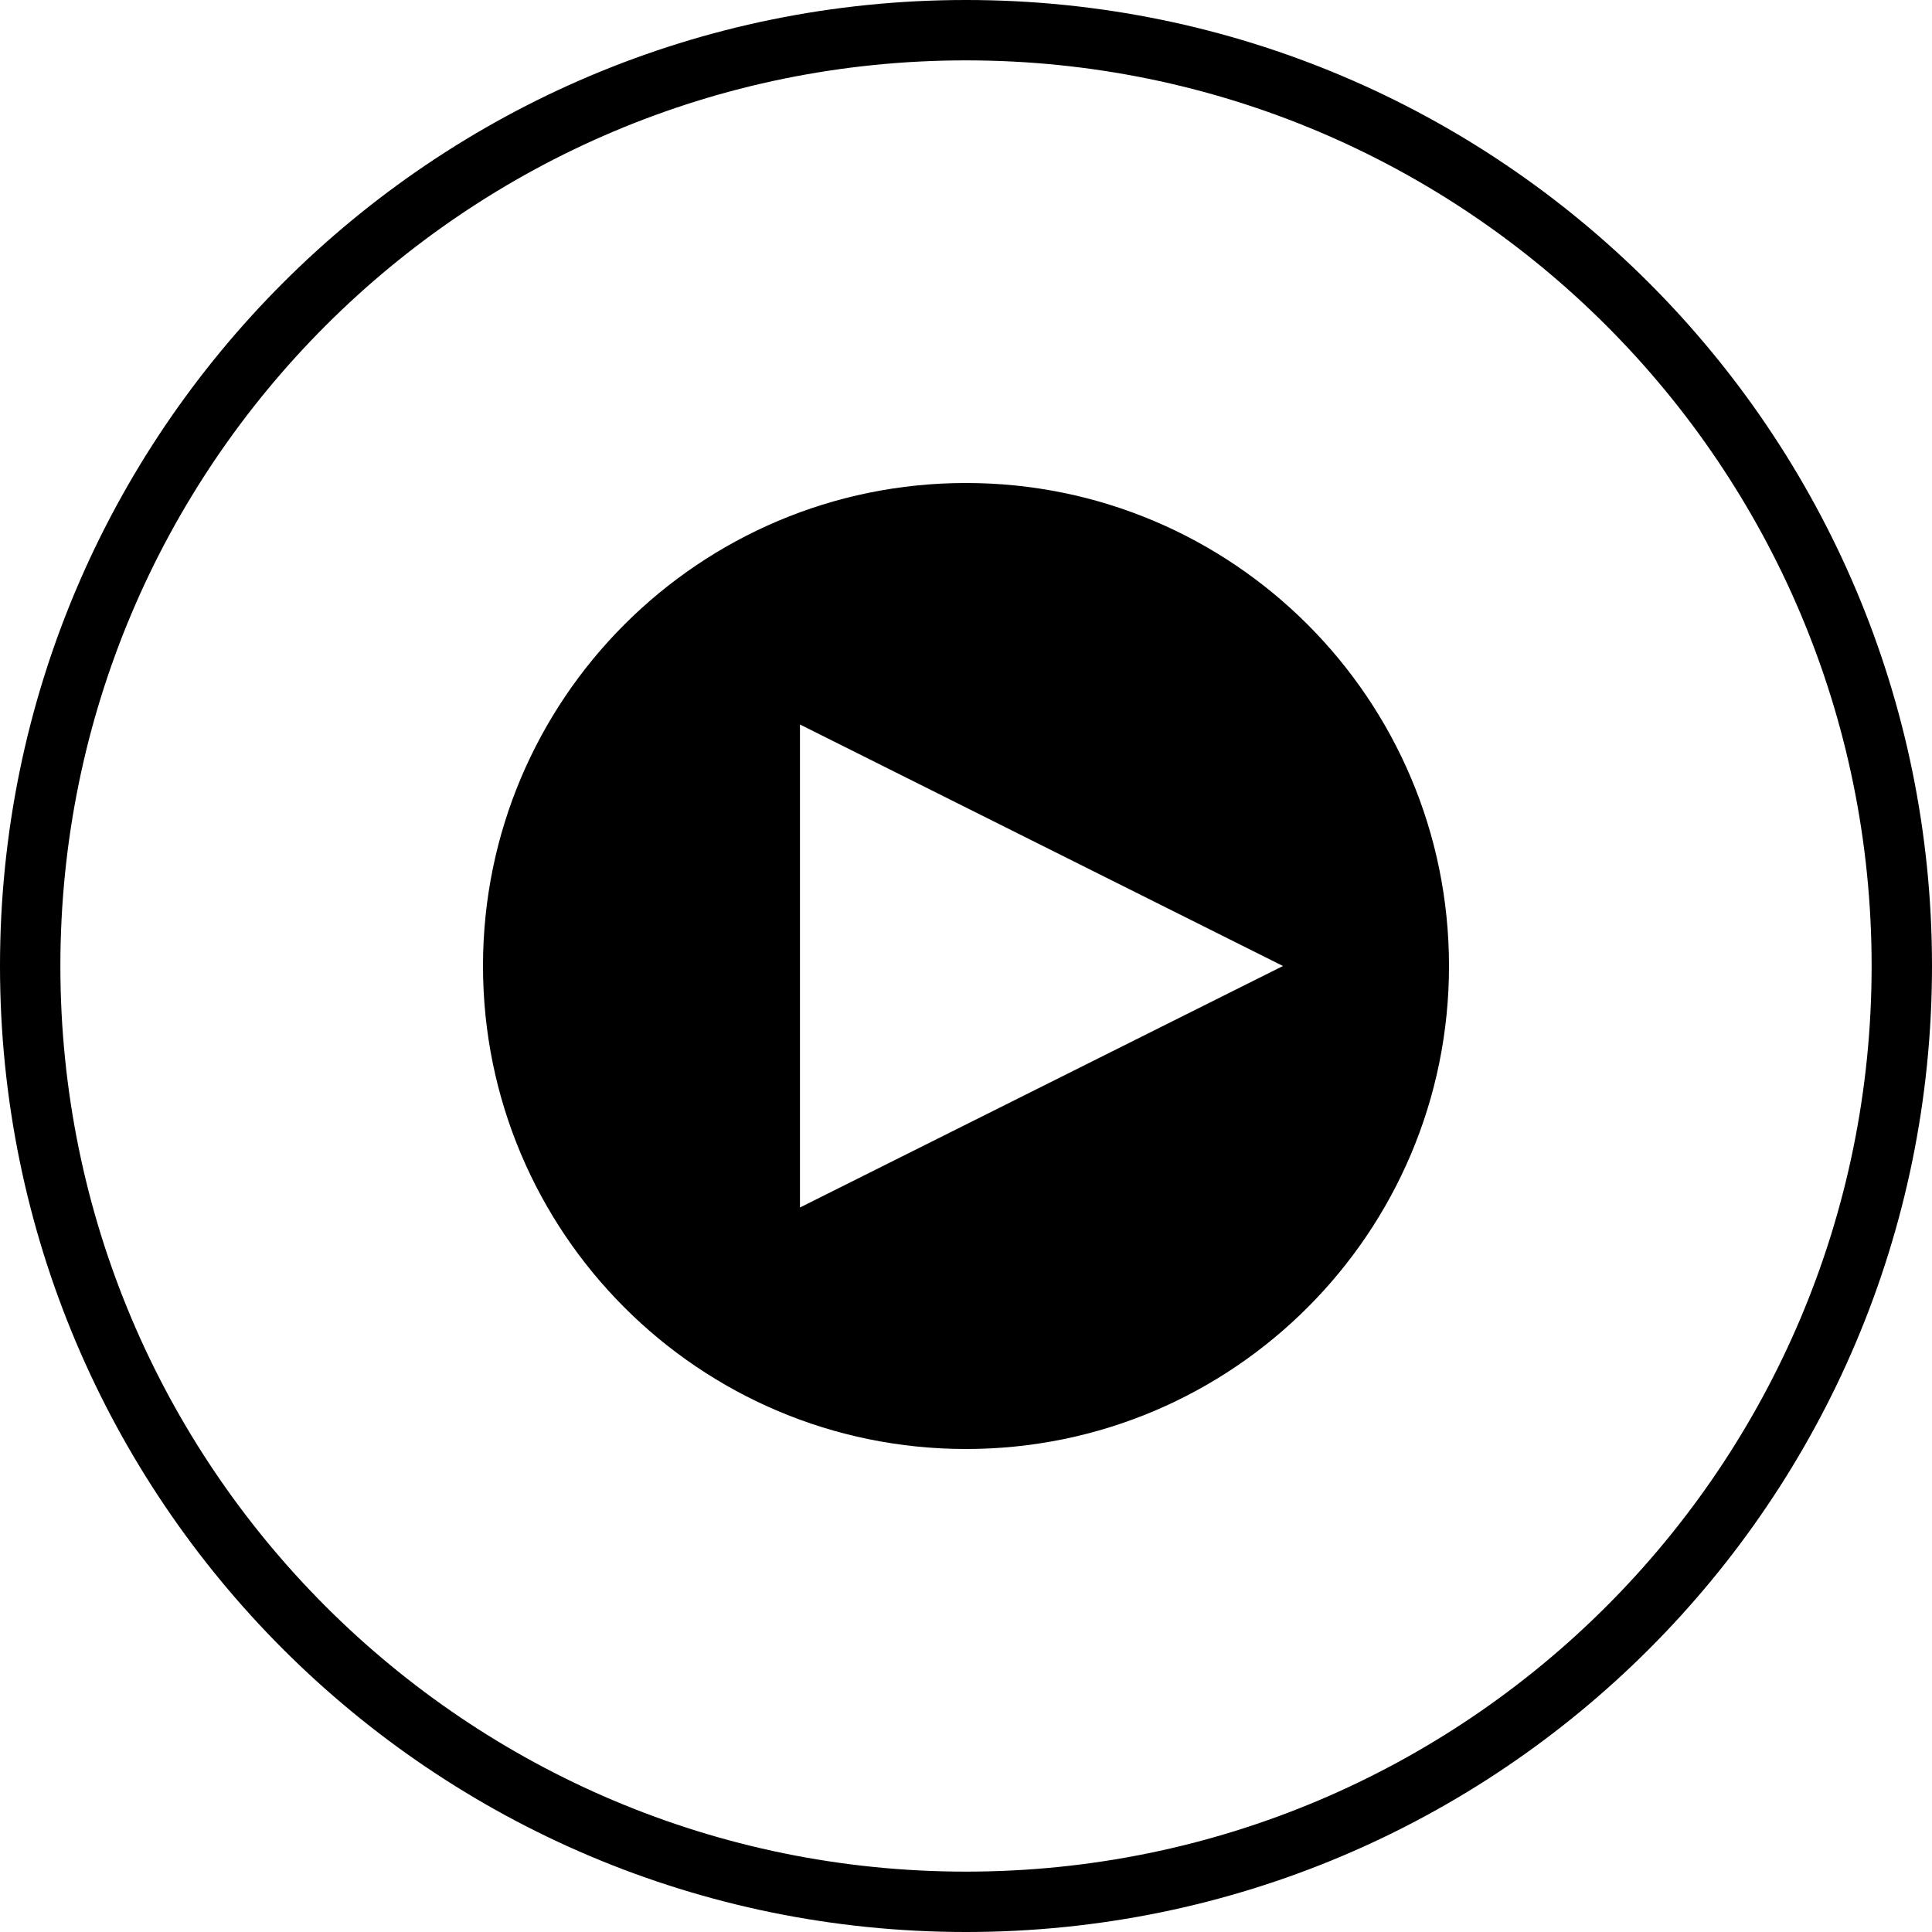 <?xml version="1.0" encoding="utf-8"?>
<svg width="512px" height="512px" viewBox="0 0 512 512" version="1.1" xmlns:xlink="http://www.w3.org/1999/xlink" xmlns="http://www.w3.org/2000/svg">
  <g id="playblack">
    <path d="M256 0C114.615 0 0 114.615 0 256C0 397.385 114.615 512 256 512C397.385 512 512 397.385 512 256C512 114.615 397.385 0 256 0ZM256 16C123.452 16 16 123.452 16 256C16 388.548 123.452 496 256 496C388.548 496 496 388.548 496 256C496 123.452 388.548 16 256 16Z" id="Oval-Subtract-Subtract-Subtract" fill="#000000" fill-rule="evenodd" stroke="none" />
    <path d="M256 128C185.308 128 128 185.308 128 256C128 326.692 185.308 384 256 384C326.692 384 384 326.692 384 256C384 185.308 326.692 128 256 128ZM212 320L340 256L212 192L212 320Z" id="Oval-Subtract" fill="#000000" fill-rule="evenodd" stroke="none" />
  </g>
</svg>